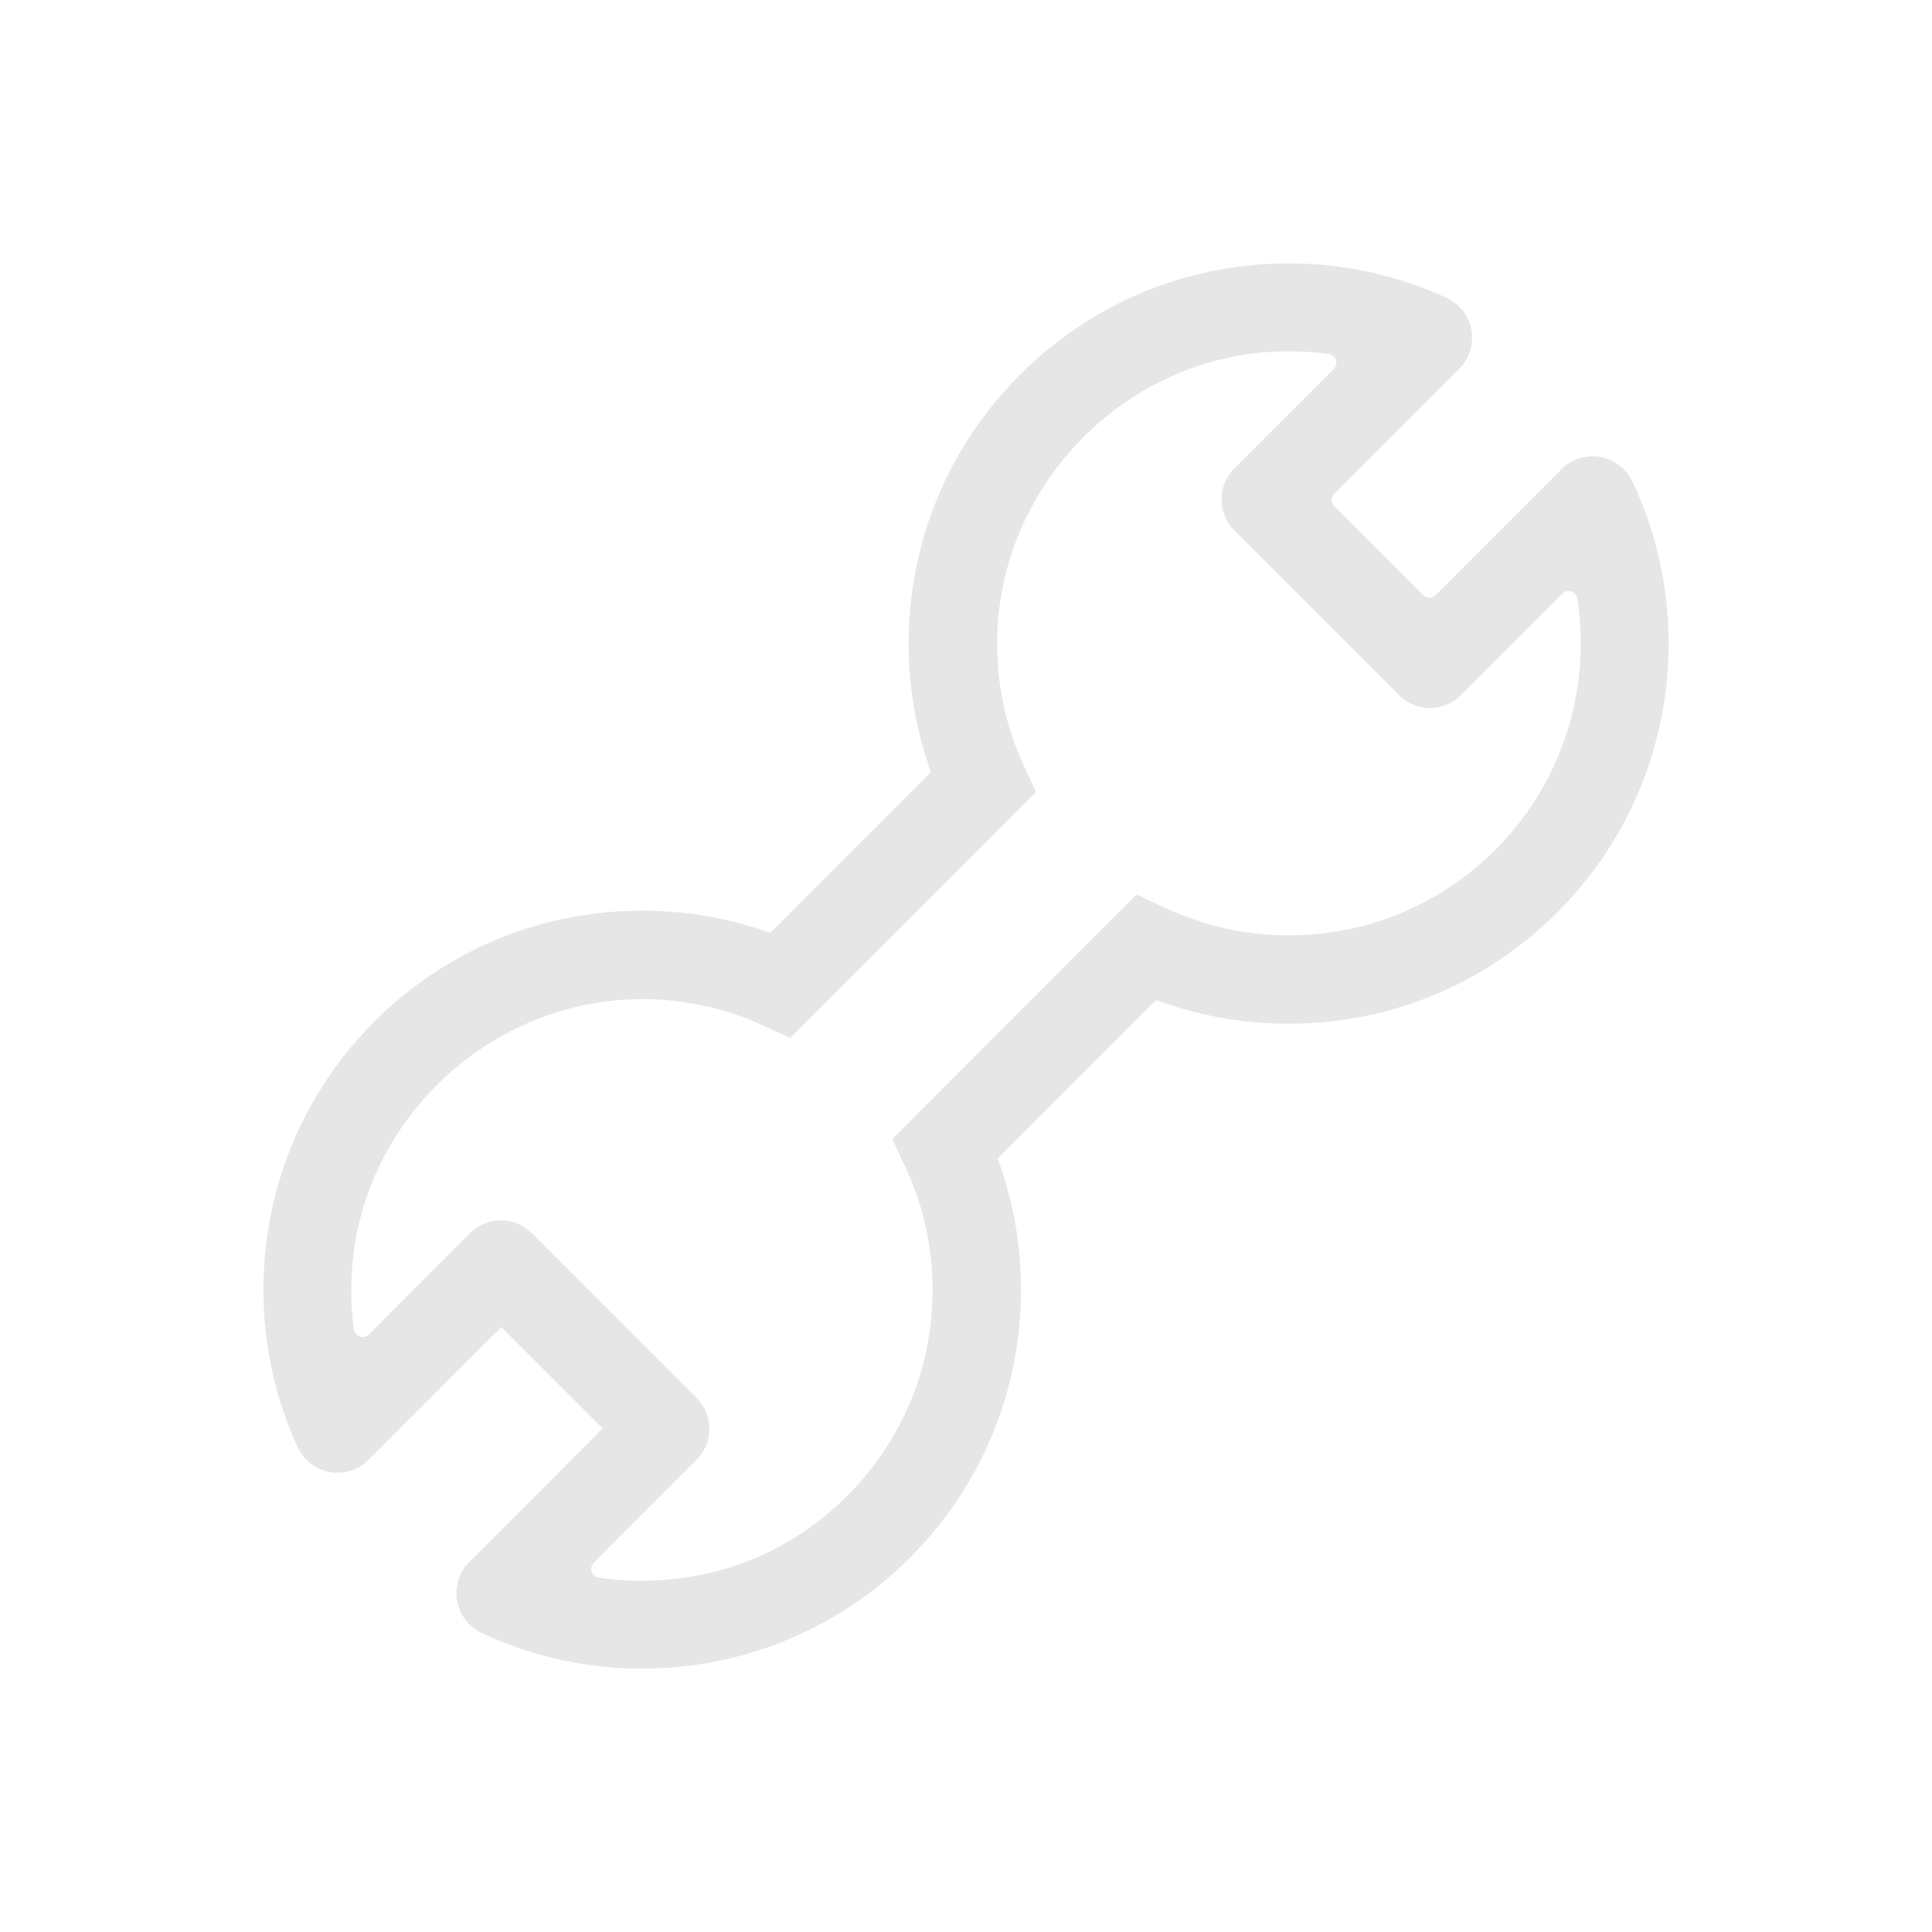 <?xml version="1.0" standalone="no"?><!DOCTYPE svg PUBLIC "-//W3C//DTD SVG 1.1//EN" "http://www.w3.org/Graphics/SVG/1.1/DTD/svg11.dtd"><svg t="1585812297052" class="icon" viewBox="0 0 1024 1024" version="1.1" xmlns="http://www.w3.org/2000/svg" p-id="1800" xmlns:xlink="http://www.w3.org/1999/xlink" width="200" height="200"><defs><style type="text/css"></style></defs><path d="M343.273 884.364a199.191 199.191 0 0 1-87.738-18.781l-0.186-0.093a23.273 23.273 0 0 1-6.633-37.562l70.749-70.796-53.76-53.76-70.33 70.377a23.273 23.273 0 0 1-37.632-6.796l-0.093-0.186a199.517 199.517 0 0 1-17.967-87.017A200.052 200.052 0 0 1 183.855 557.708c39.005-48.151 95.697-75.031 156.532-75.031 23.412 0 46.196 3.956 67.887 11.776l85.178-85.178a201.239 201.239 0 0 1-11.59-78.103 200.145 200.145 0 0 1 44.125-116.271C565.132 166.609 621.987 139.636 683.008 139.636c29.044 0 57.111 6.074 83.386 18.06l0.186 0.093a23.273 23.273 0 0 1 6.819 37.655l-66.188 66.211a4.655 4.655 0 0 0 0 6.586l47.174 47.197a4.655 4.655 0 0 0 6.563 0l66.723-66.769a23.273 23.273 0 0 1 37.516 6.563l0.093 0.186c13.033 27.695 19.456 57.437 19.084 88.32a200.867 200.867 0 0 1-44.172 123.369c-39.145 48.431-96.093 75.473-157.184 75.473a199.68 199.68 0 0 1-70.237-12.591l-84.015 84.015c8.215 22.179 12.381 45.498 12.381 69.516 0 60.928-26.95 117.713-75.171 156.742A200.006 200.006 0 0 1 343.249 884.364m-25.996-48.198c12.497 1.862 25.367 2.188 38.4 0.931a150.319 150.319 0 0 0 73.076-27.113c41.937-29.952 65.536-76.288 65.536-126.278 0-22.761-4.841-44.684-14.383-65.117l-6.959-14.895 129.559-129.629 14.895 7.028a153.879 153.879 0 0 0 75.008 14.383 153.274 153.274 0 0 0 87.133-33.42A154.252 154.252 0 0 0 837.818 340.945c0-7.983-0.605-15.872-1.769-23.645a4.678 4.678 0 0 0-7.936-2.676l-53.76 53.76a23.273 23.273 0 0 1-32.954 0l-87.133-87.203a23.319 23.319 0 0 1 0-32.954l52.666-52.689a4.678 4.678 0 0 0-2.793-7.936 156.556 156.556 0 0 0-25.972-1.327c-85.108 2.607-153.088 76.172-149.551 161.28 0.815 20.015 5.423 39.308 13.708 57.484l6.749 14.801-130.234 130.281-14.778-6.749a140.288 140.288 0 0 0-13.359-5.446c-101.841-34.304-201.542 41.728-204.451 140.986-0.233 8.657 0.186 17.175 1.327 25.553 0.512 3.887 5.12 5.585 7.913 2.816l53.551-53.597a23.273 23.273 0 0 1 32.931 0l87.156 87.203c9.076 9.1 9.1 23.831 0 32.954l-54.388 54.435c-2.653 2.653-1.21 7.308 2.513 7.866" fill="#e6e6e6" p-id="1801"></path></svg>

